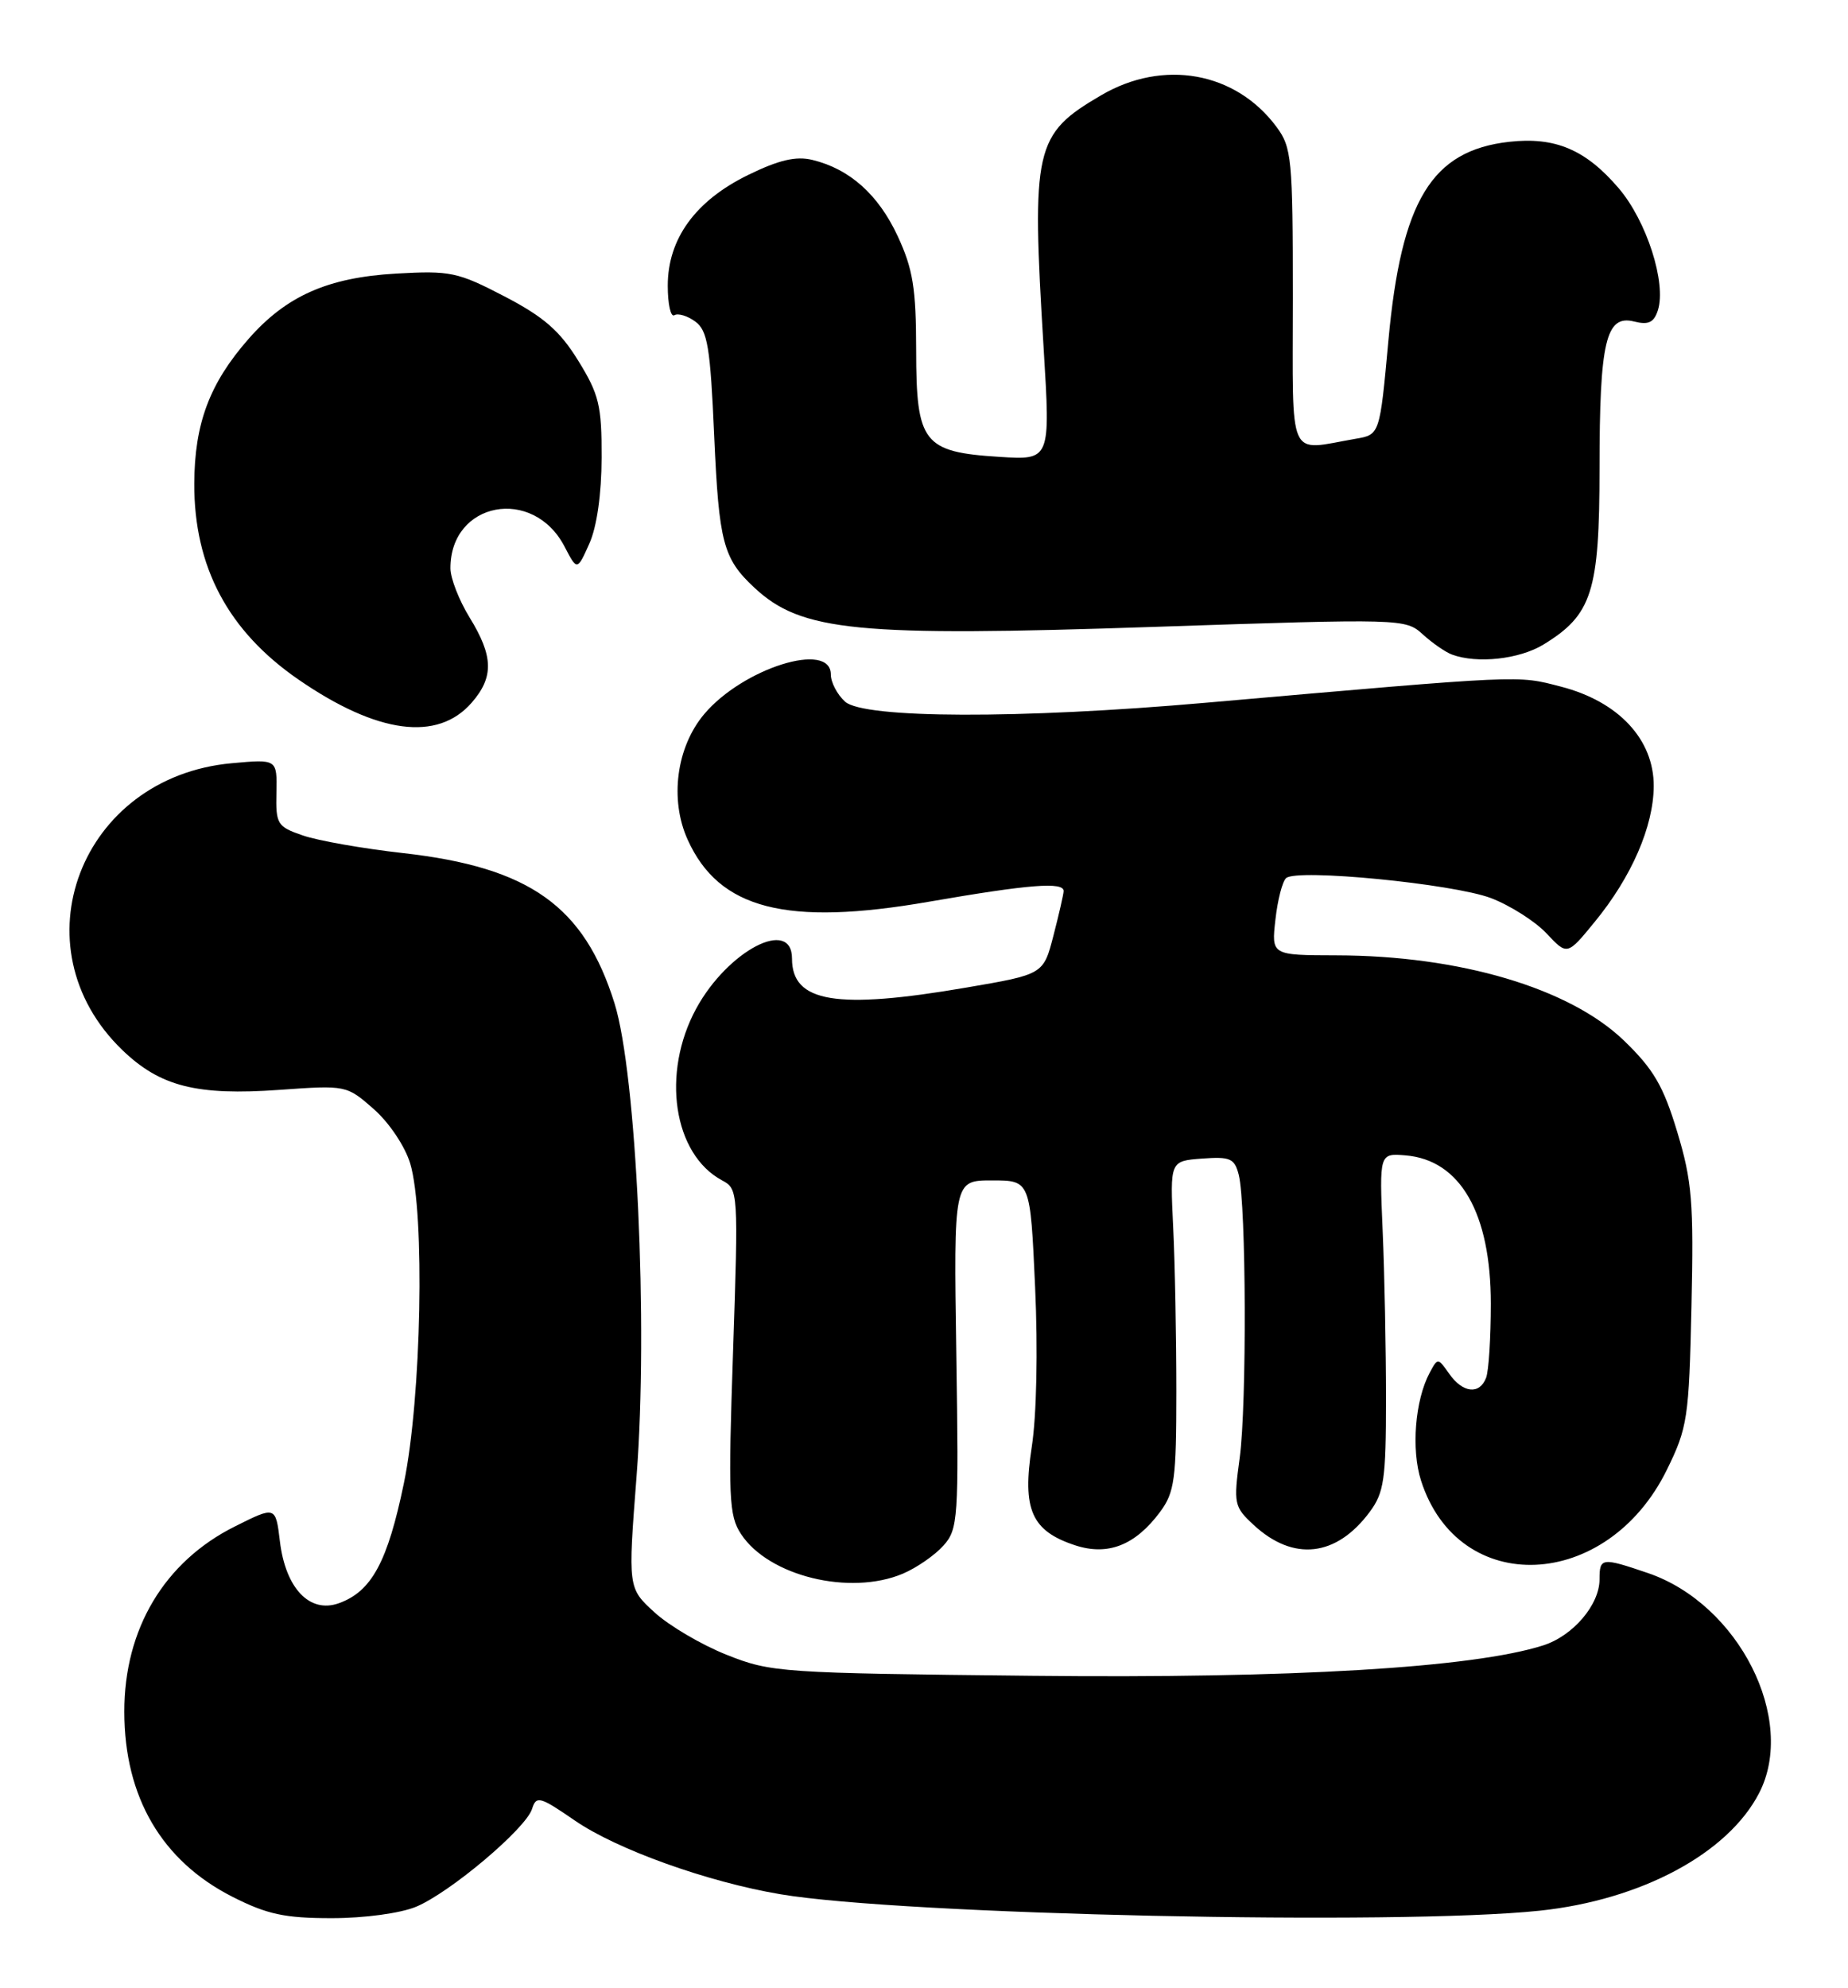 <?xml version="1.0" encoding="UTF-8" standalone="no"?>
<!DOCTYPE svg PUBLIC "-//W3C//DTD SVG 1.1//EN" "http://www.w3.org/Graphics/SVG/1.1/DTD/svg11.dtd" >
<svg xmlns="http://www.w3.org/2000/svg" xmlns:xlink="http://www.w3.org/1999/xlink" version="1.1" viewBox="0 0 238 256">
 <g >
 <path fill="currentColor"
d=" M 53.59 245.53 C 57.97 243.70 67.71 235.48 68.52 232.94 C 69.07 231.20 69.51 231.32 74.05 234.44 C 79.44 238.15 91.12 242.34 100.50 243.92 C 116.20 246.57 180.06 247.96 198.28 246.04 C 211.36 244.66 222.53 238.68 226.55 230.90 C 231.45 221.42 223.94 206.55 212.23 202.56 C 206.27 200.53 206.00 200.57 206.00 203.37 C 206.00 206.65 202.58 210.66 198.73 211.88 C 189.70 214.76 166.38 216.15 132.98 215.79 C 100.59 215.45 99.31 215.37 93.59 213.09 C 90.34 211.80 86.15 209.33 84.28 207.61 C 80.87 204.49 80.87 204.49 81.99 189.99 C 83.48 170.61 81.97 138.29 79.15 129.22 C 75.24 116.68 68.21 111.68 51.89 109.85 C 46.73 109.27 40.92 108.25 39.00 107.58 C 35.70 106.45 35.51 106.13 35.60 102.06 C 35.69 97.75 35.69 97.75 29.85 98.28 C 10.33 100.05 1.98 121.94 15.76 135.22 C 20.63 139.91 25.33 141.10 36.01 140.34 C 44.57 139.73 44.64 139.74 48.14 142.82 C 50.12 144.56 52.16 147.61 52.83 149.82 C 54.75 156.23 54.28 180.01 52.02 190.97 C 49.92 201.13 47.86 204.94 43.63 206.45 C 39.88 207.79 36.78 204.53 36.05 198.49 C 35.50 193.93 35.50 193.93 30.25 196.56 C 21.17 201.09 15.99 209.77 16.01 220.43 C 16.02 231.40 20.83 239.63 29.94 244.25 C 34.39 246.51 36.67 247.00 42.71 247.00 C 46.93 247.00 51.57 246.37 53.59 245.53 Z  M 116.28 202.64 C 118.05 201.89 120.40 200.26 121.50 199.03 C 123.40 196.90 123.48 195.62 123.16 174.39 C 122.82 152.00 122.82 152.00 127.76 152.00 C 132.69 152.00 132.69 152.00 133.31 165.75 C 133.68 173.81 133.50 182.31 132.88 186.30 C 131.63 194.38 132.84 197.13 138.44 198.98 C 142.68 200.38 146.21 198.99 149.41 194.68 C 151.27 192.17 151.50 190.47 151.50 179.18 C 151.50 172.21 151.32 162.68 151.09 158.00 C 150.68 149.50 150.68 149.50 154.81 149.19 C 158.46 148.92 159.00 149.17 159.54 151.30 C 160.50 155.14 160.58 180.88 159.66 187.71 C 158.85 193.64 158.93 194.03 161.45 196.36 C 166.57 201.11 172.11 200.48 176.41 194.68 C 178.25 192.20 178.50 190.46 178.50 180.18 C 178.50 173.76 178.31 164.00 178.07 158.50 C 177.64 148.50 177.64 148.50 181.03 148.78 C 188.07 149.37 192.00 156.21 192.00 167.88 C 192.00 172.26 191.73 176.55 191.39 177.42 C 190.55 179.62 188.39 179.39 186.64 176.90 C 185.19 174.83 185.16 174.83 184.12 176.78 C 182.24 180.29 181.73 186.65 183.01 190.65 C 187.84 205.76 206.98 204.92 214.67 189.27 C 217.34 183.83 217.52 182.62 217.84 168.23 C 218.14 154.79 217.92 152.09 216.00 145.73 C 214.22 139.83 212.95 137.67 209.15 134.00 C 202.14 127.24 188.00 123.05 172.12 123.02 C 163.74 123.00 163.74 123.00 164.26 118.41 C 164.54 115.89 165.16 113.48 165.64 113.07 C 167.04 111.83 187.11 113.80 192.00 115.64 C 194.47 116.58 197.70 118.63 199.17 120.19 C 201.84 123.04 201.84 123.04 205.38 118.71 C 210.13 112.92 212.95 106.42 212.98 101.24 C 213.01 95.23 208.46 90.34 201.04 88.42 C 195.32 86.94 196.56 86.88 155.32 90.49 C 131.34 92.60 111.25 92.53 108.83 90.35 C 107.82 89.43 107.00 87.86 107.00 86.85 C 107.00 82.49 95.67 86.04 90.69 91.96 C 87.11 96.21 86.22 102.95 88.56 108.12 C 92.60 117.08 101.27 119.31 119.66 116.11 C 132.53 113.88 137.01 113.52 136.98 114.75 C 136.97 115.16 136.38 117.74 135.67 120.48 C 134.38 125.47 134.38 125.47 124.44 127.17 C 107.71 130.04 102.00 129.09 102.00 123.44 C 102.00 118.09 93.74 122.40 89.67 129.86 C 85.14 138.19 86.71 148.63 93.00 152.00 C 95.08 153.11 95.10 153.44 94.41 174.01 C 93.77 192.85 93.87 195.16 95.43 197.53 C 98.98 202.96 109.46 205.52 116.28 202.64 Z  M 60.75 90.48 C 63.62 87.18 63.55 84.50 60.47 79.50 C 59.12 77.30 58.01 74.46 58.01 73.18 C 57.99 64.60 68.65 62.58 72.71 70.39 C 74.33 73.50 74.33 73.50 75.90 70.00 C 76.87 67.84 77.47 63.61 77.48 58.92 C 77.50 52.21 77.15 50.78 74.46 46.43 C 72.09 42.59 70.03 40.80 64.96 38.16 C 58.94 35.03 57.99 34.83 51.00 35.23 C 42.20 35.74 36.88 38.10 32.02 43.63 C 26.99 49.36 25.05 54.53 25.02 62.28 C 24.99 73.01 29.38 81.27 38.46 87.52 C 48.61 94.51 56.36 95.53 60.75 90.48 Z  M 198.76 83.01 C 205.05 79.17 205.99 76.21 206.00 60.32 C 206.00 43.96 206.82 40.49 210.45 41.40 C 212.31 41.87 213.01 41.53 213.52 39.94 C 214.63 36.43 212.06 28.43 208.46 24.23 C 204.21 19.26 200.28 17.60 194.37 18.26 C 184.37 19.39 180.47 25.80 178.81 43.84 C 177.70 55.97 177.70 55.97 174.60 56.50 C 165.71 58.03 166.50 59.80 166.50 38.34 C 166.50 20.42 166.36 18.99 164.40 16.34 C 159.14 9.25 149.82 7.57 141.81 12.27 C 133.21 17.30 132.83 19.01 134.41 44.88 C 135.29 59.25 135.29 59.25 128.70 58.83 C 118.90 58.21 118.00 57.05 117.99 45.10 C 117.98 37.11 117.58 34.65 115.61 30.40 C 113.11 25.04 109.43 21.76 104.62 20.59 C 102.50 20.08 100.30 20.60 96.35 22.53 C 89.56 25.85 86.00 30.75 86.00 36.79 C 86.00 39.17 86.38 40.88 86.85 40.59 C 87.32 40.30 88.54 40.67 89.55 41.41 C 91.13 42.57 91.48 44.71 91.98 56.13 C 92.59 69.87 93.13 71.93 97.16 75.68 C 103.21 81.32 110.33 82.02 148.74 80.72 C 180.63 79.65 181.01 79.66 183.24 81.69 C 184.48 82.82 186.18 83.99 187.00 84.29 C 190.26 85.49 195.66 84.89 198.76 83.01 Z "/>
</g>
</svg>
